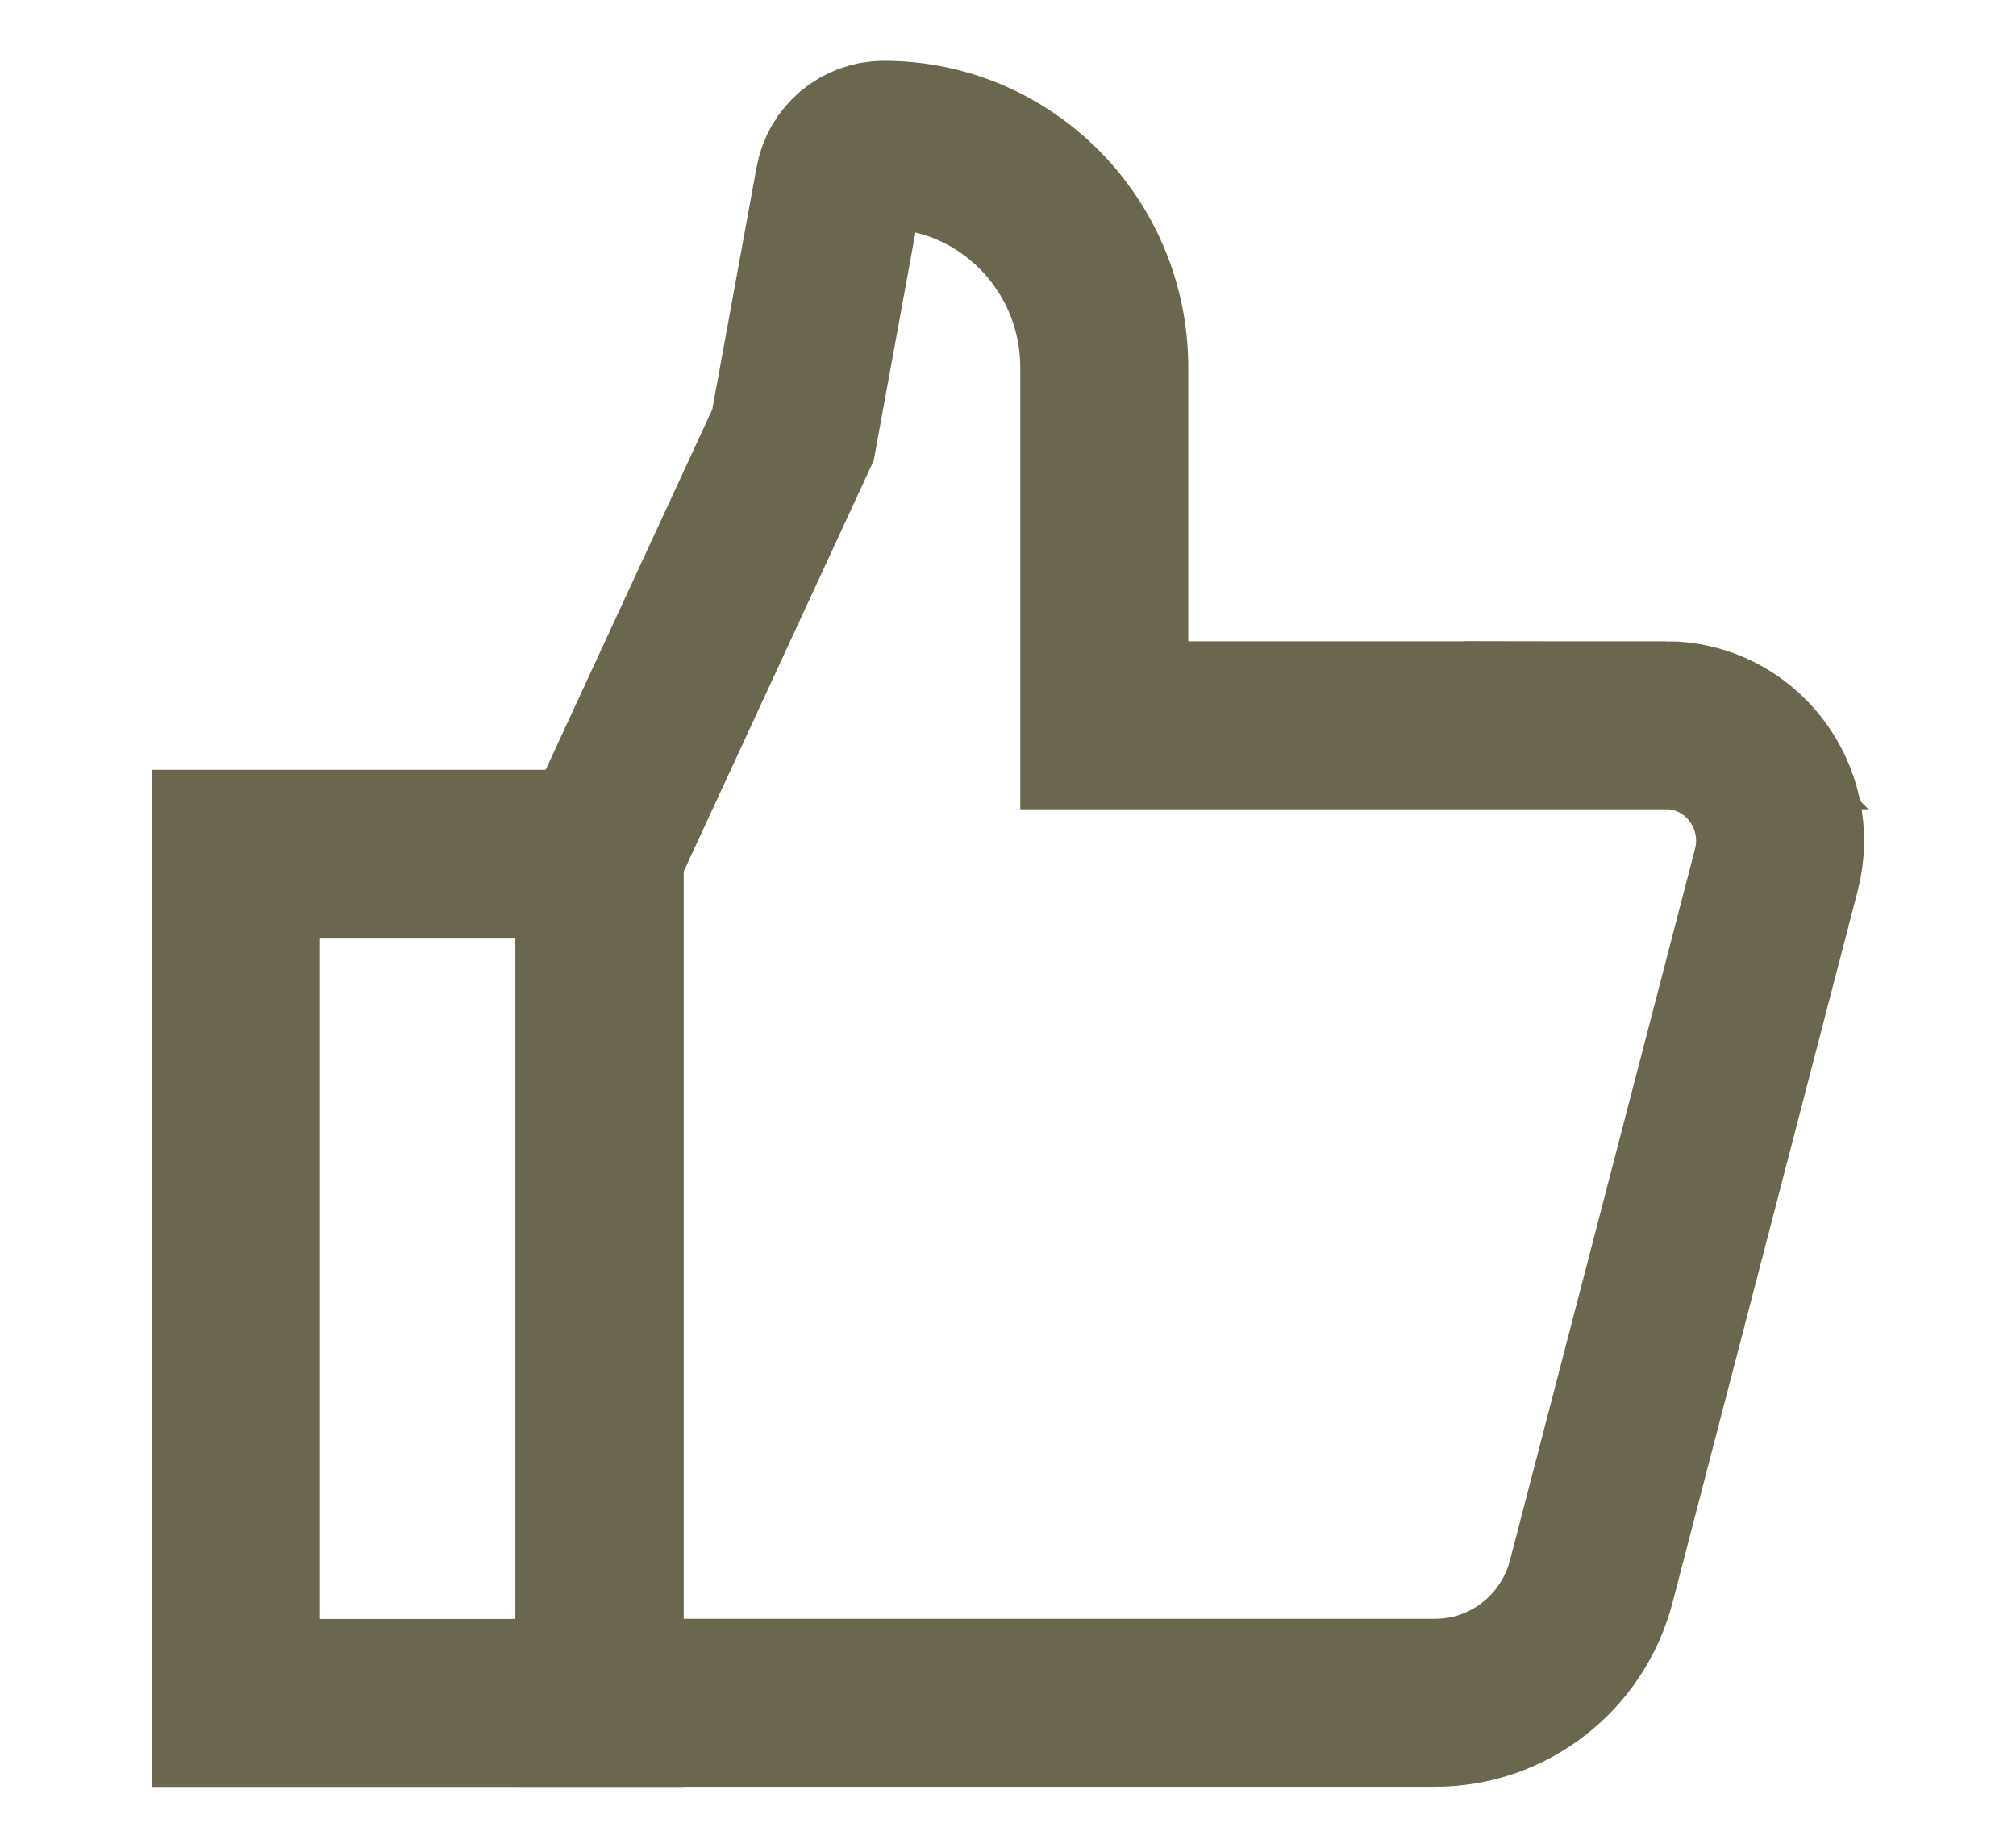 <svg width="12" height="11" viewBox="0 0 12 11" fill="none" xmlns="http://www.w3.org/2000/svg">
<g id="Group 23">
<path id="Vector" d="M3.569 5.083H1.404V10.138H3.569V5.083Z" stroke="#6B674E" stroke-miterlimit="10"/>
<path id="Vector_2" d="M9.915 4.318H6.573V2.188C6.573 1.456 5.986 0.862 5.261 0.862C5.13 0.862 5.018 0.956 4.995 1.087L4.72 2.59L3.568 5.082V10.137H8.543C8.98 10.137 9.361 9.84 9.472 9.414L10.573 5.181C10.687 4.744 10.361 4.317 9.914 4.317L9.915 4.318Z" stroke="#6B674E" stroke-miterlimit="10"/>
</g>
</svg>
